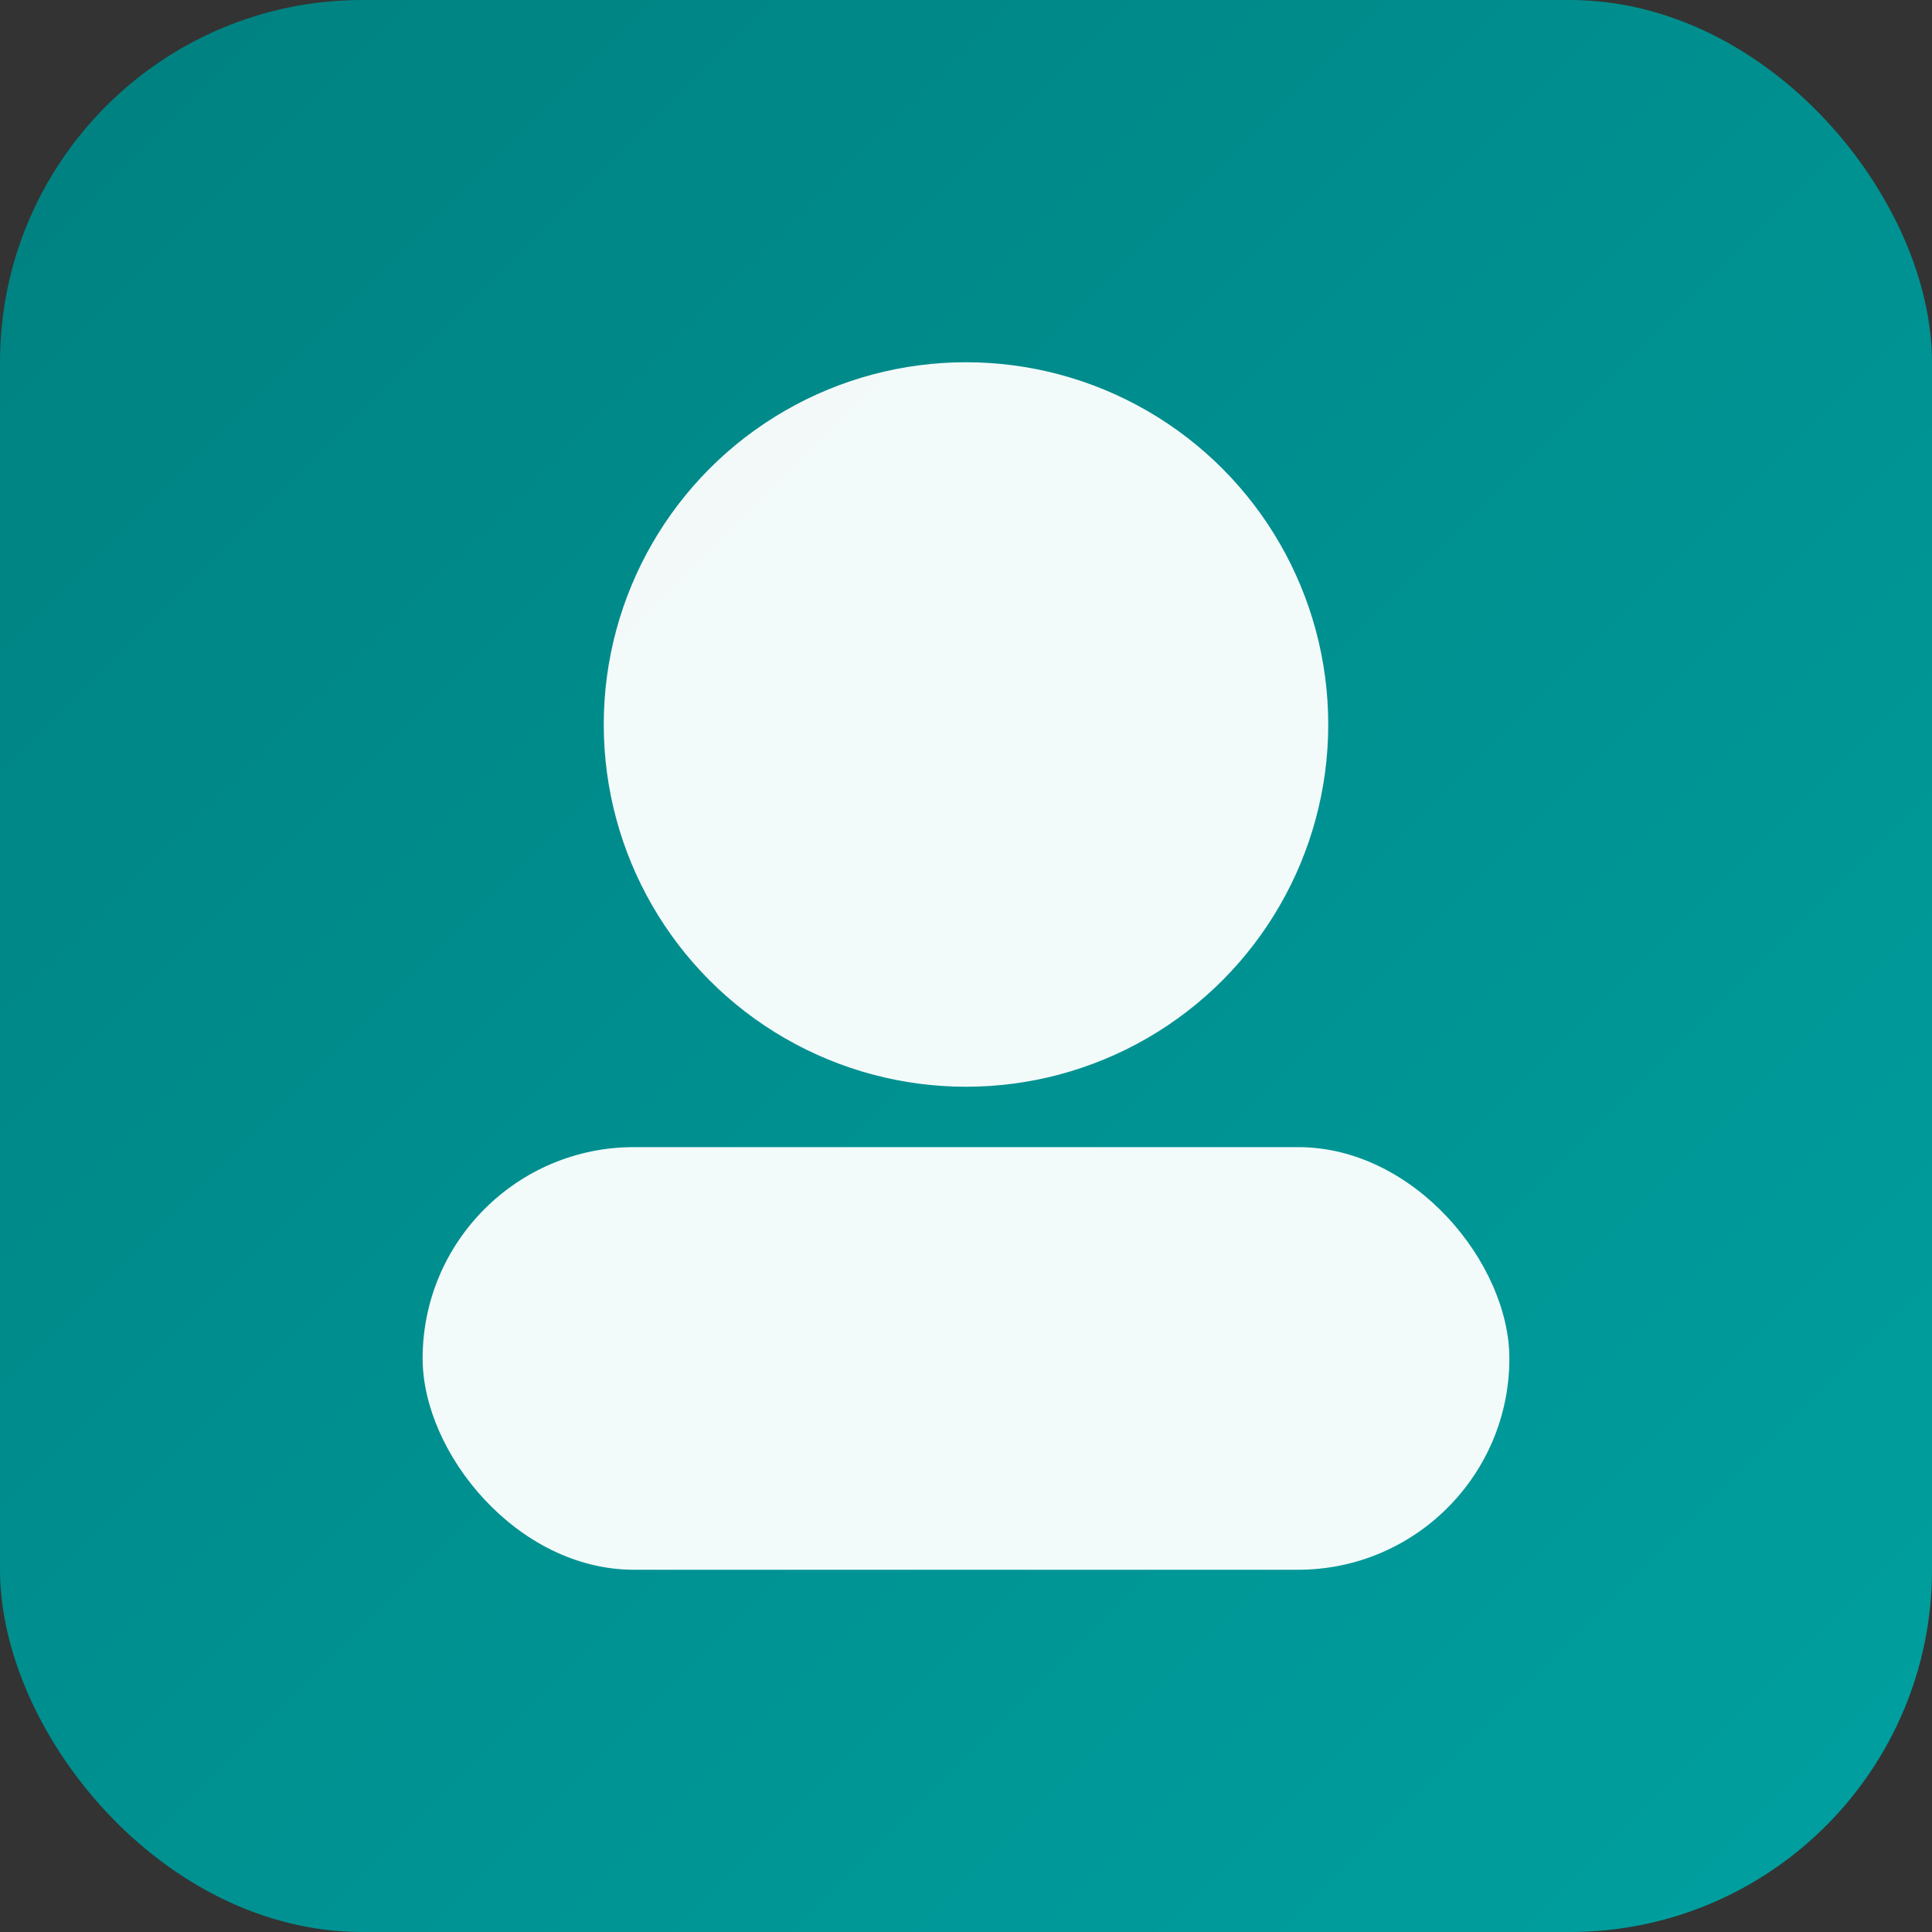 <svg xmlns="http://www.w3.org/2000/svg" viewBox="0 0 64 64" width="64" height="64">
  <rect x="0" y="0" width="64" height="64" fill="#333333" stroke="none"/>
  <defs>
    <linearGradient id="a" x1="0" x2="1" y1="0" y2="1">
      <stop offset="0" stop-color="#008080"/>
      <stop offset="1" stop-color="#00a0a0"/>
    </linearGradient>
  </defs>
  <rect width="64" height="64" rx="12" fill="url(#a)"/>
  <circle cx="32" cy="24" r="12" fill="#fff" opacity=".95"/>
  <rect x="14" y="38" width="36" height="14" rx="7" fill="#fff" opacity=".95"/>
</svg>


